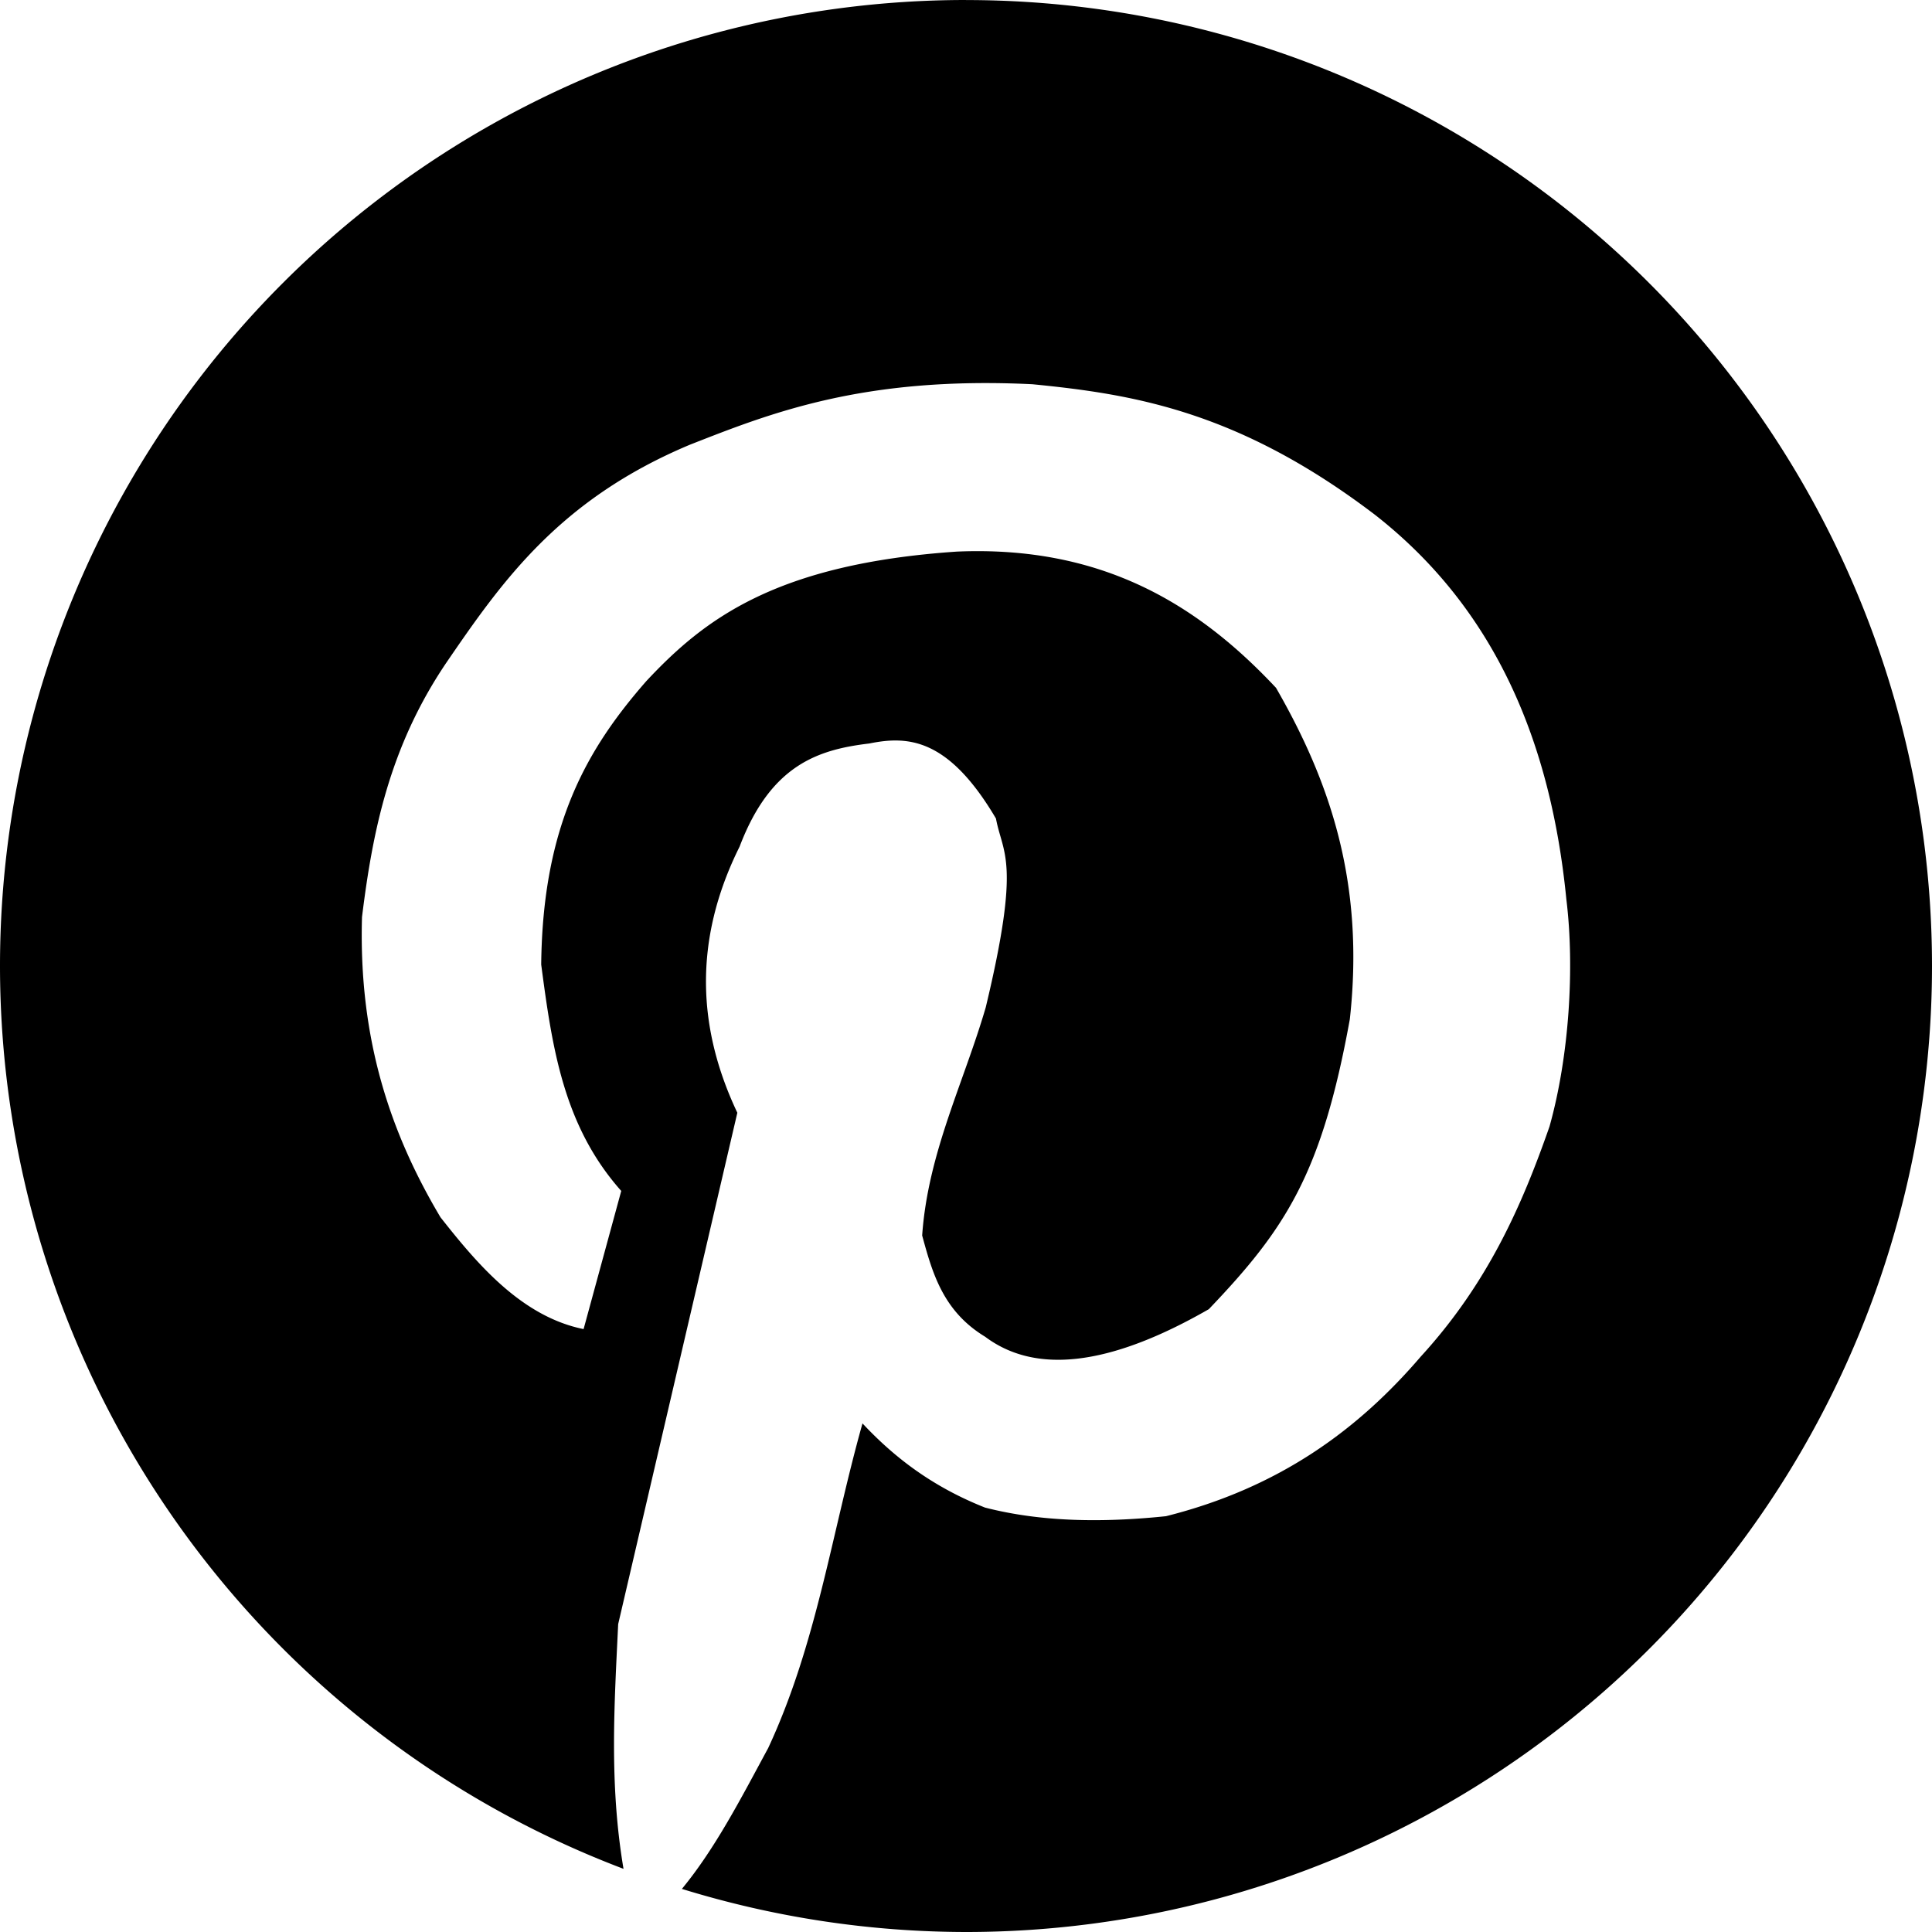 <?xml version="1.0" encoding="UTF-8" standalone="no"?>
<!-- Created with Inkscape (http://www.inkscape.org/) -->

<svg
   width="38.329mm"
   height="38.328mm"
   viewBox="0 0 38.329 38.328"
   version="1.1"
   id="svg8536"
   inkscape:version="1.1.2 (0a00cf5339, 2022-02-04)"
   sodipodi:docname="pinterest-logo.svg"
   xmlns:inkscape="http://www.inkscape.org/namespaces/inkscape"
   xmlns:sodipodi="http://sodipodi.sourceforge.net/DTD/sodipodi-0.dtd"
   xmlns="http://www.w3.org/2000/svg"
   xmlns:svg="http://www.w3.org/2000/svg">
  <sodipodi:namedview
     id="namedview8538"
     pagecolor="#ffffff"
     bordercolor="#666666"
     borderopacity="1.0"
     inkscape:pageshadow="2"
     inkscape:pageopacity="0.0"
     inkscape:pagecheckerboard="0"
     inkscape:document-units="mm"
     showgrid="false"
     inkscape:zoom="3.9105941"
     inkscape:cx="80.166847"
     inkscape:cy="103.05339"
     inkscape:window-width="1856"
     inkscape:window-height="1011"
     inkscape:window-x="0"
     inkscape:window-y="0"
     inkscape:window-maximized="1"
     inkscape:current-layer="layer1" />
  <defs
     id="defs8533" />
  <g
     inkscape:label="Layer 1"
     inkscape:groupmode="layer"
     id="layer1"
     transform="translate(-125.665,-55.641)">
    <path
       id="path8675"
       style="opacity:1;fill:#000000;stroke-width:0.341;fill-opacity:1"
       d="m 144.829,55.641 a 19.164,19.164 0 0 0 -19.164,19.164 19.164,19.164 0 0 0 12.37,17.912 c -0.286,-1.692 -0.181,-3.27 -0.106,-4.855 l 2.364,-10.145 c -0.782,-1.651 -0.891,-3.399 0.045,-5.28 0.62,-1.633 1.572,-1.926 2.574,-2.046 0.76,-0.154 1.564,-0.117 2.512,1.489 0.133,0.717 0.5,0.816 -0.203,3.747 -0.438,1.501 -1.148,2.893 -1.261,4.525 0.205,0.754 0.418,1.505 1.25,2.009 0.985,0.738 2.44,0.6 4.437,-0.547 1.524,-1.595 2.24,-2.684 2.797,-5.75 0.3,-2.713 -0.397,-4.723 -1.464,-6.577 -1.549,-1.654 -3.452,-2.825 -6.328,-2.703 -3.606,0.244 -5.024,1.349 -6.166,2.571 -1.169,1.337 -2.055,2.846 -2.084,5.622 0.219,1.662 0.444,3.204 1.588,4.491 l -0.747,2.741 c -1.24,-0.251 -2.124,-1.311 -2.839,-2.218 -0.966,-1.623 -1.629,-3.492 -1.557,-5.958 0.208,-1.678 0.535,-3.356 1.665,-5.033 1.114,-1.628 2.249,-3.249 4.837,-4.335 1.608,-0.631 3.448,-1.364 6.798,-1.201 1.99,0.196 4.086,0.527 6.795,2.589 2.381,1.861 3.49,4.5 3.798,7.629 0.168,1.364 0.054,3.125 -0.334,4.507 -0.546,1.565 -1.224,3.112 -2.554,4.565 -1.235,1.441 -2.798,2.601 -5.055,3.167 -1.274,0.132 -2.485,0.113 -3.59,-0.171 -1.057,-0.419 -1.811,-1.007 -2.431,-1.67 -0.613,2.179 -0.906,4.369 -1.871,6.441 -0.533,0.985 -1.05,1.993 -1.712,2.794 a 19.164,19.164 0 0 0 5.636,0.855 19.164,19.164 0 0 0 19.165,-19.164 19.164,19.164 0 0 0 -19.165,-19.164 z" />
  </g>
</svg>
